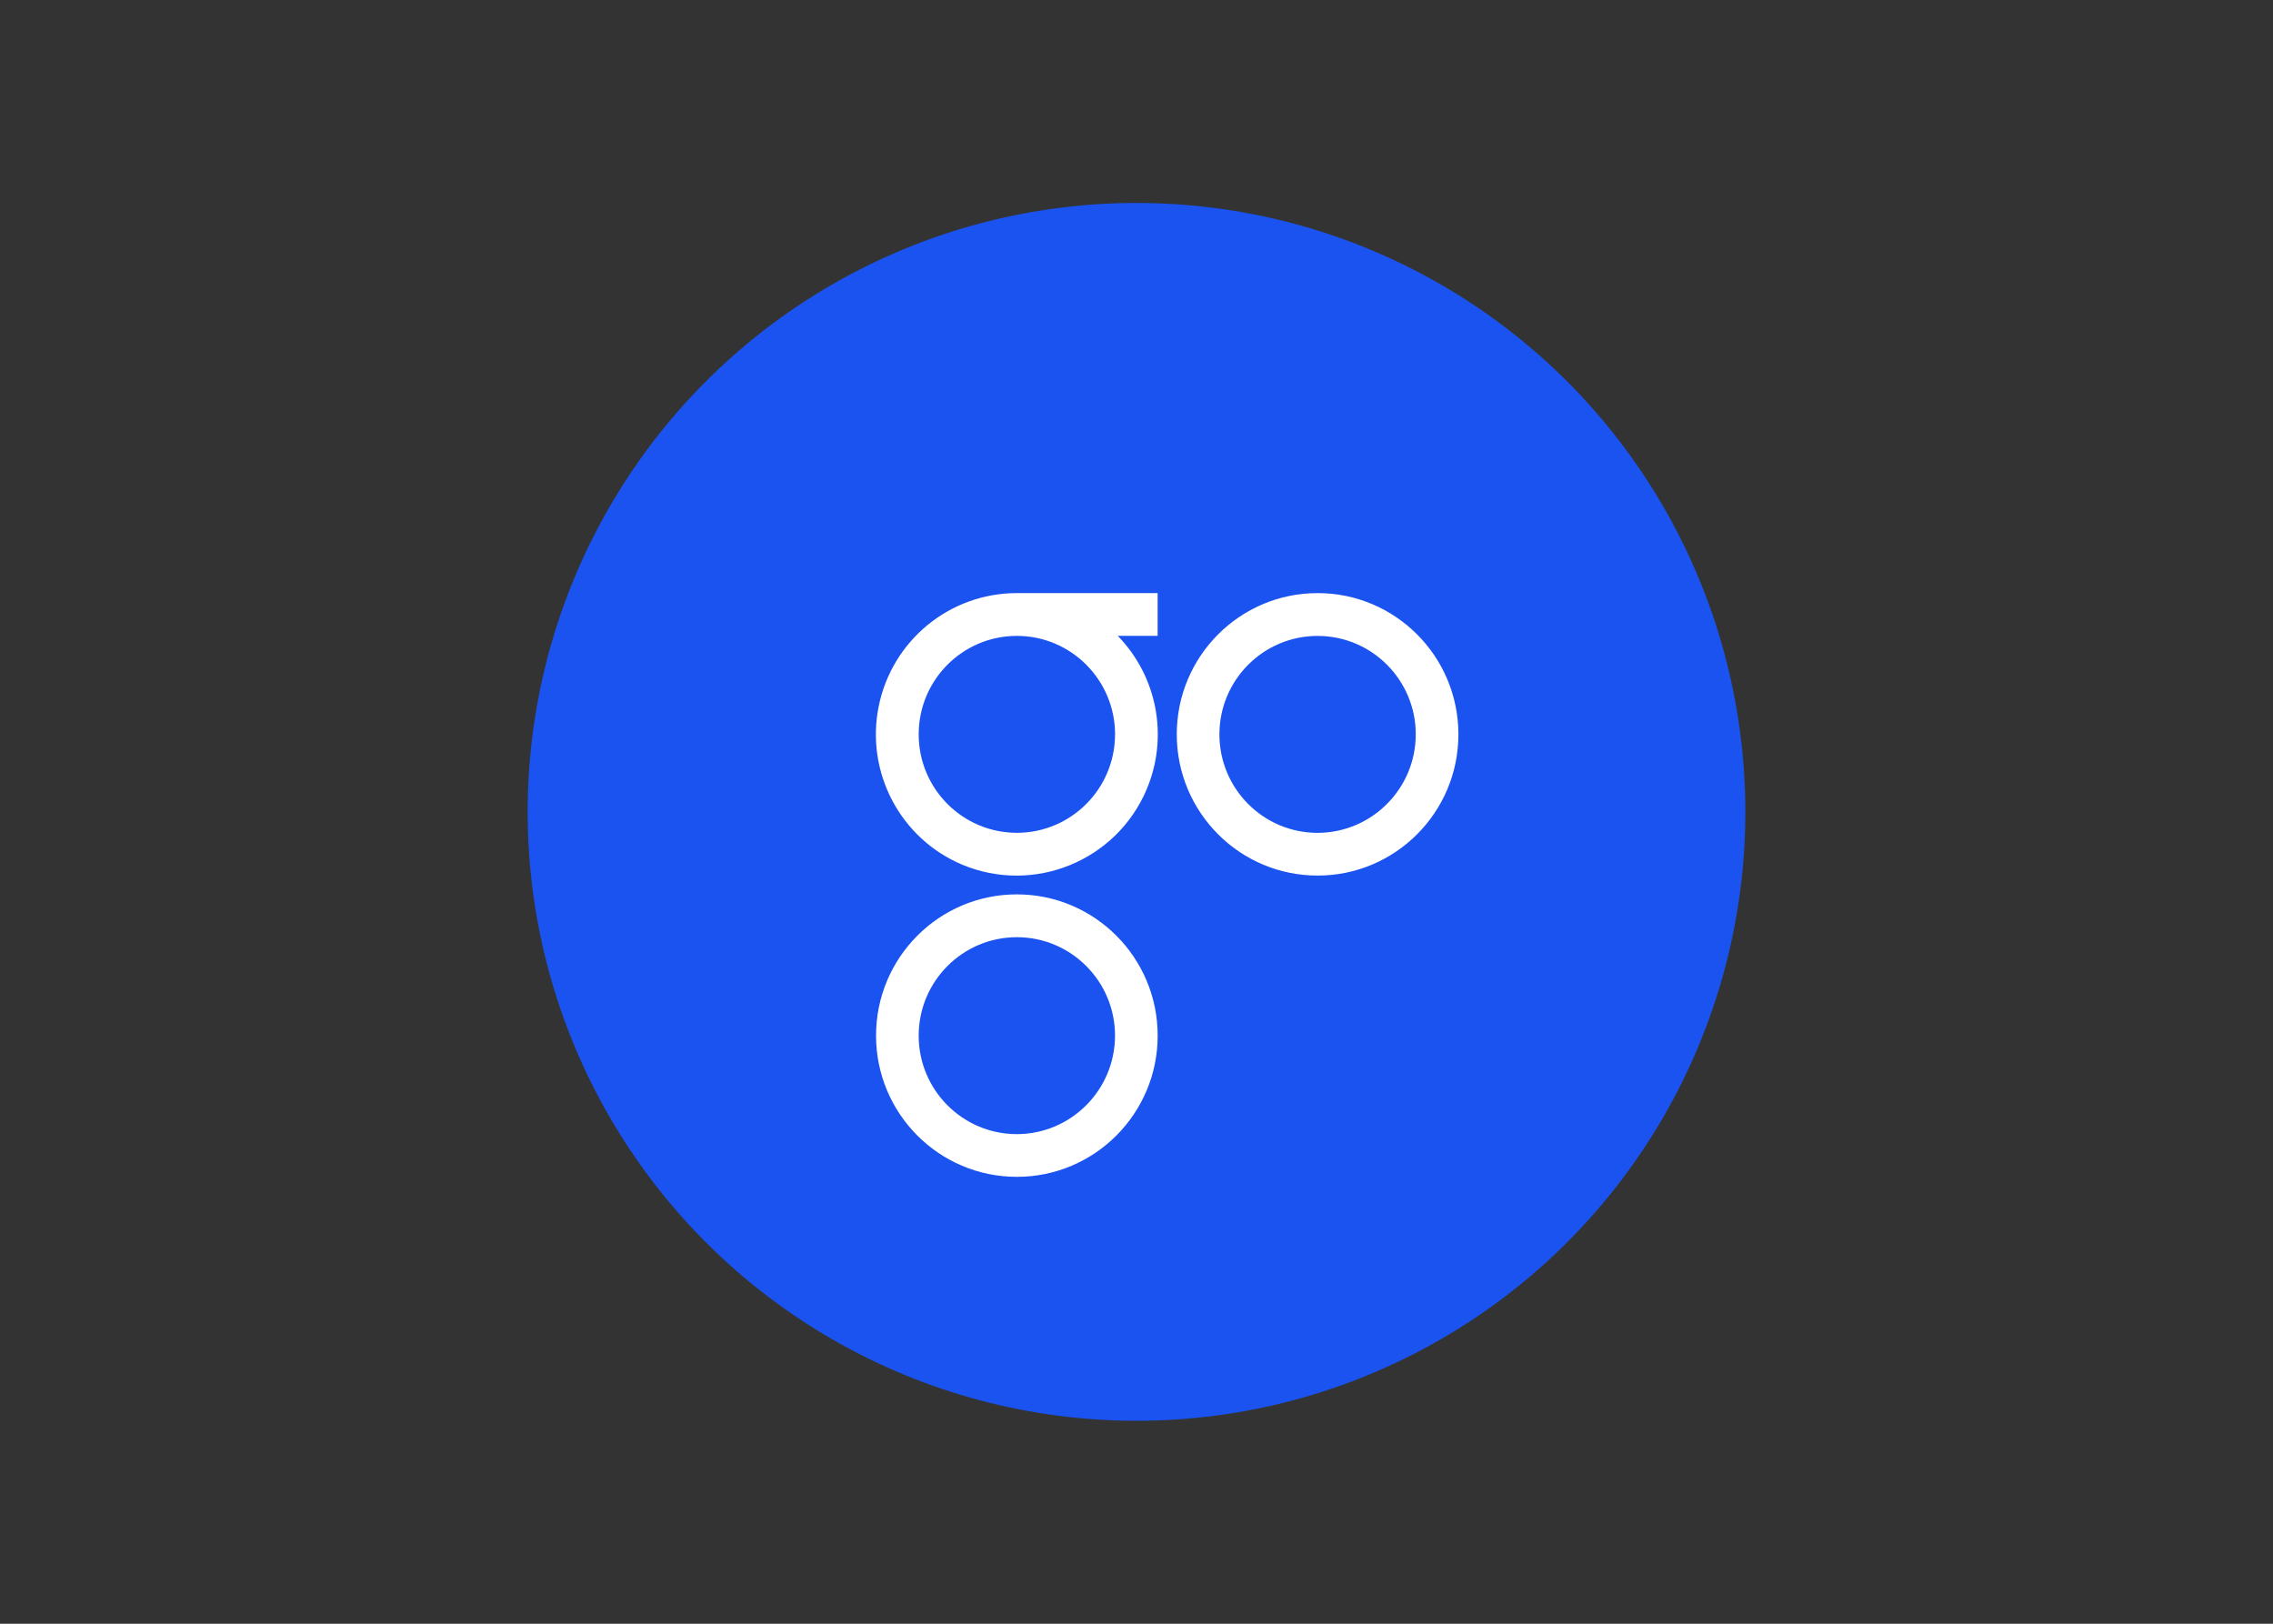 <svg clip-rule="evenodd" fill-rule="evenodd" stroke-linejoin="round" stroke-miterlimit="1.414" viewBox="0 0 560 400" xmlns="http://www.w3.org/2000/svg"><rect x="0" y="0" width="560" height="400" fill="#333333" stroke="none"/><circle cx="280.001" cy="200.001" fill="#1a53f0" r="150.001" stroke-width=".123"/><path d="m2009.96 415.199c-155.77 0-282.05 126.644-282.05 282.866s126.29 282.866 282.06 282.866 282.06-126.644 282.06-282.866-126.28-282.866-282.06-282.866zm0 480.17c-108.56 0-196.63-88.284-196.63-197.205s88.04-197.205 196.63-197.205 196.64 88.284 196.64 197.205c-.18 108.823-88.11 197.07-196.64 197.205zm602.37-1083.555c-155.77 0-282.06 126.644-282.06 282.866s126.29 282.866 282.06 282.866 282.06-126.644 282.06-282.866-126.26-282.879-282.05-282.879zm0 480.169c-108.55 0-196.63-88.284-196.63-197.205s88-197.205 196.64-197.205c108.65 0 196.65 88.284 196.65 197.205-.19 108.873-88.18 197.01-196.65 197.193zm-602.37-480.181c-134.28-.085-250.05 94.76-276.73 226.747-26.69 131.986 43.07 264.546 166.71 316.958 144 60.485 309.77-7.22 370.26-151.222 43.98-104.717 21.05-225.587-58.23-306.919h79.98v-85.564zm196.66 282.866c0 108.909-88.05 197.205-196.65 197.205s-196.63-88.296-196.63-197.205c0-108.909 88.03-197.169 196.62-197.169s196.56 88.32 196.75 197.205h-.09z" fill="#fff" fill-rule="nonzero" transform="matrix(.123 0 0 .123 3.298 169.256)"/></svg>